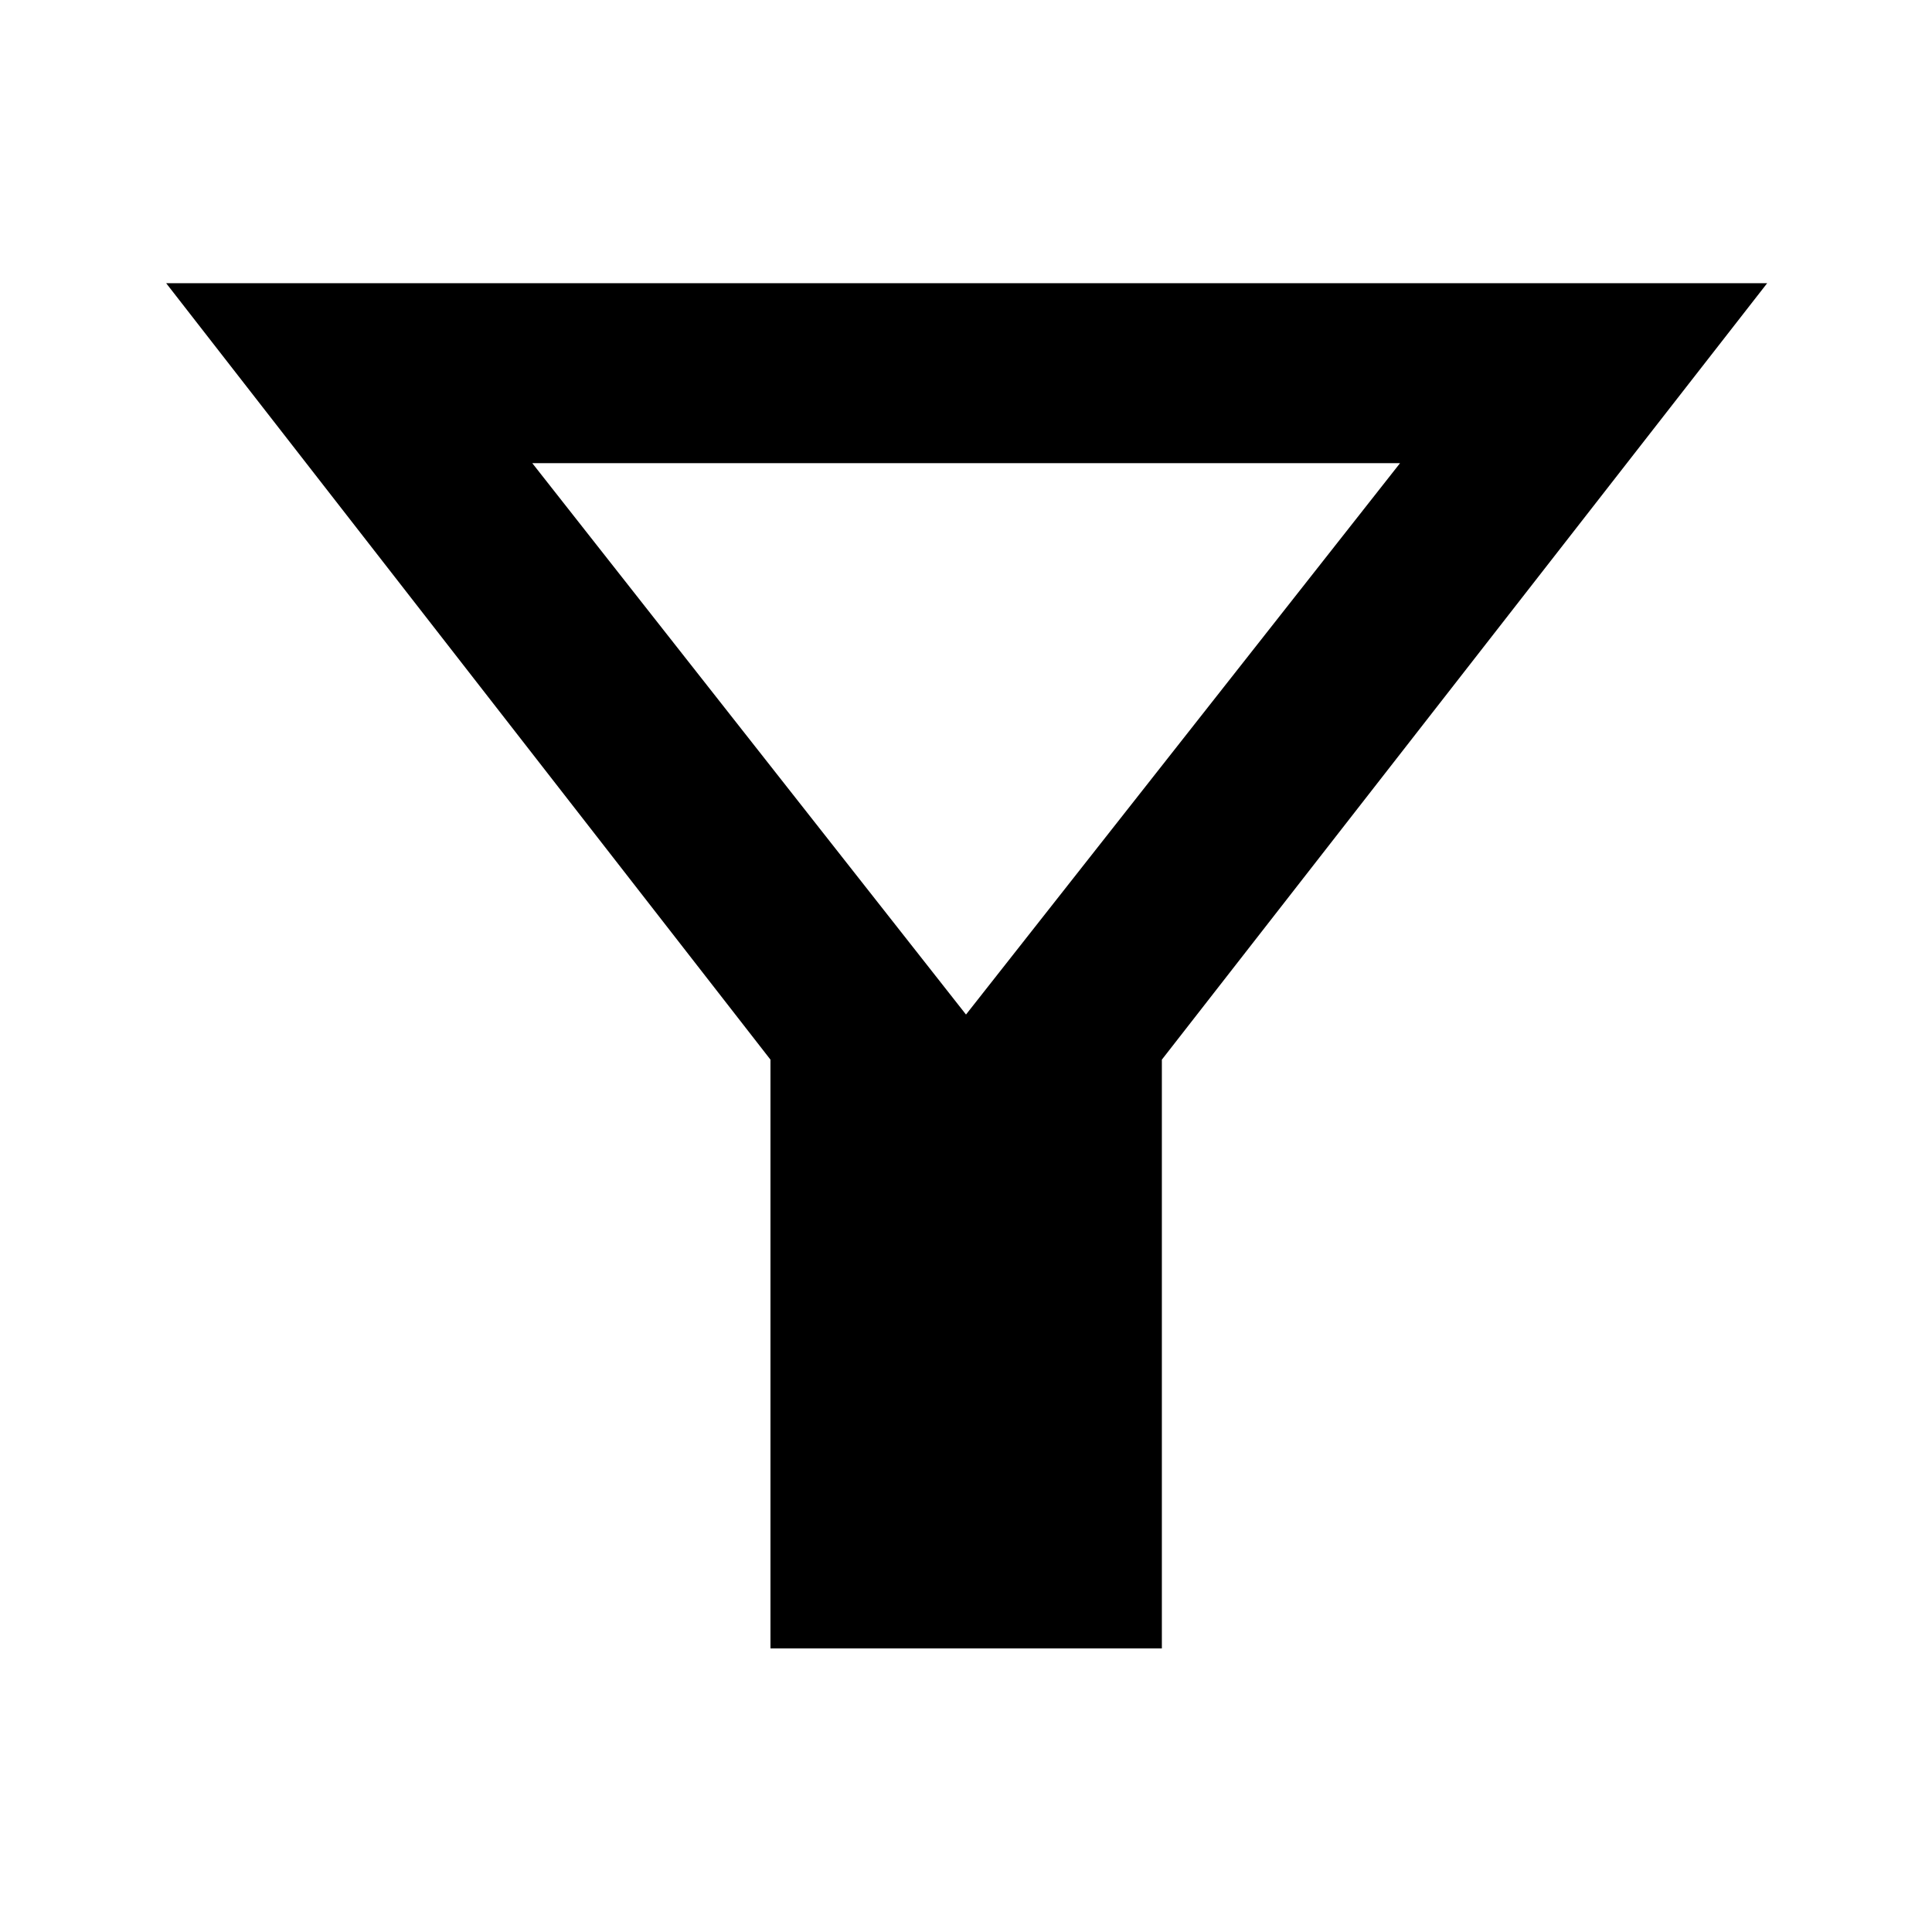 <svg xmlns="http://www.w3.org/2000/svg" height="40" viewBox="0 -960 960 960" width="40"><path d="M382.84-140.89v-292.58L82.57-819.27h795.52l-300.77 385.8v292.58H382.84ZM480-455.88l215.67-273.97H264.49L480-455.88Zm0 0Z"/></svg>